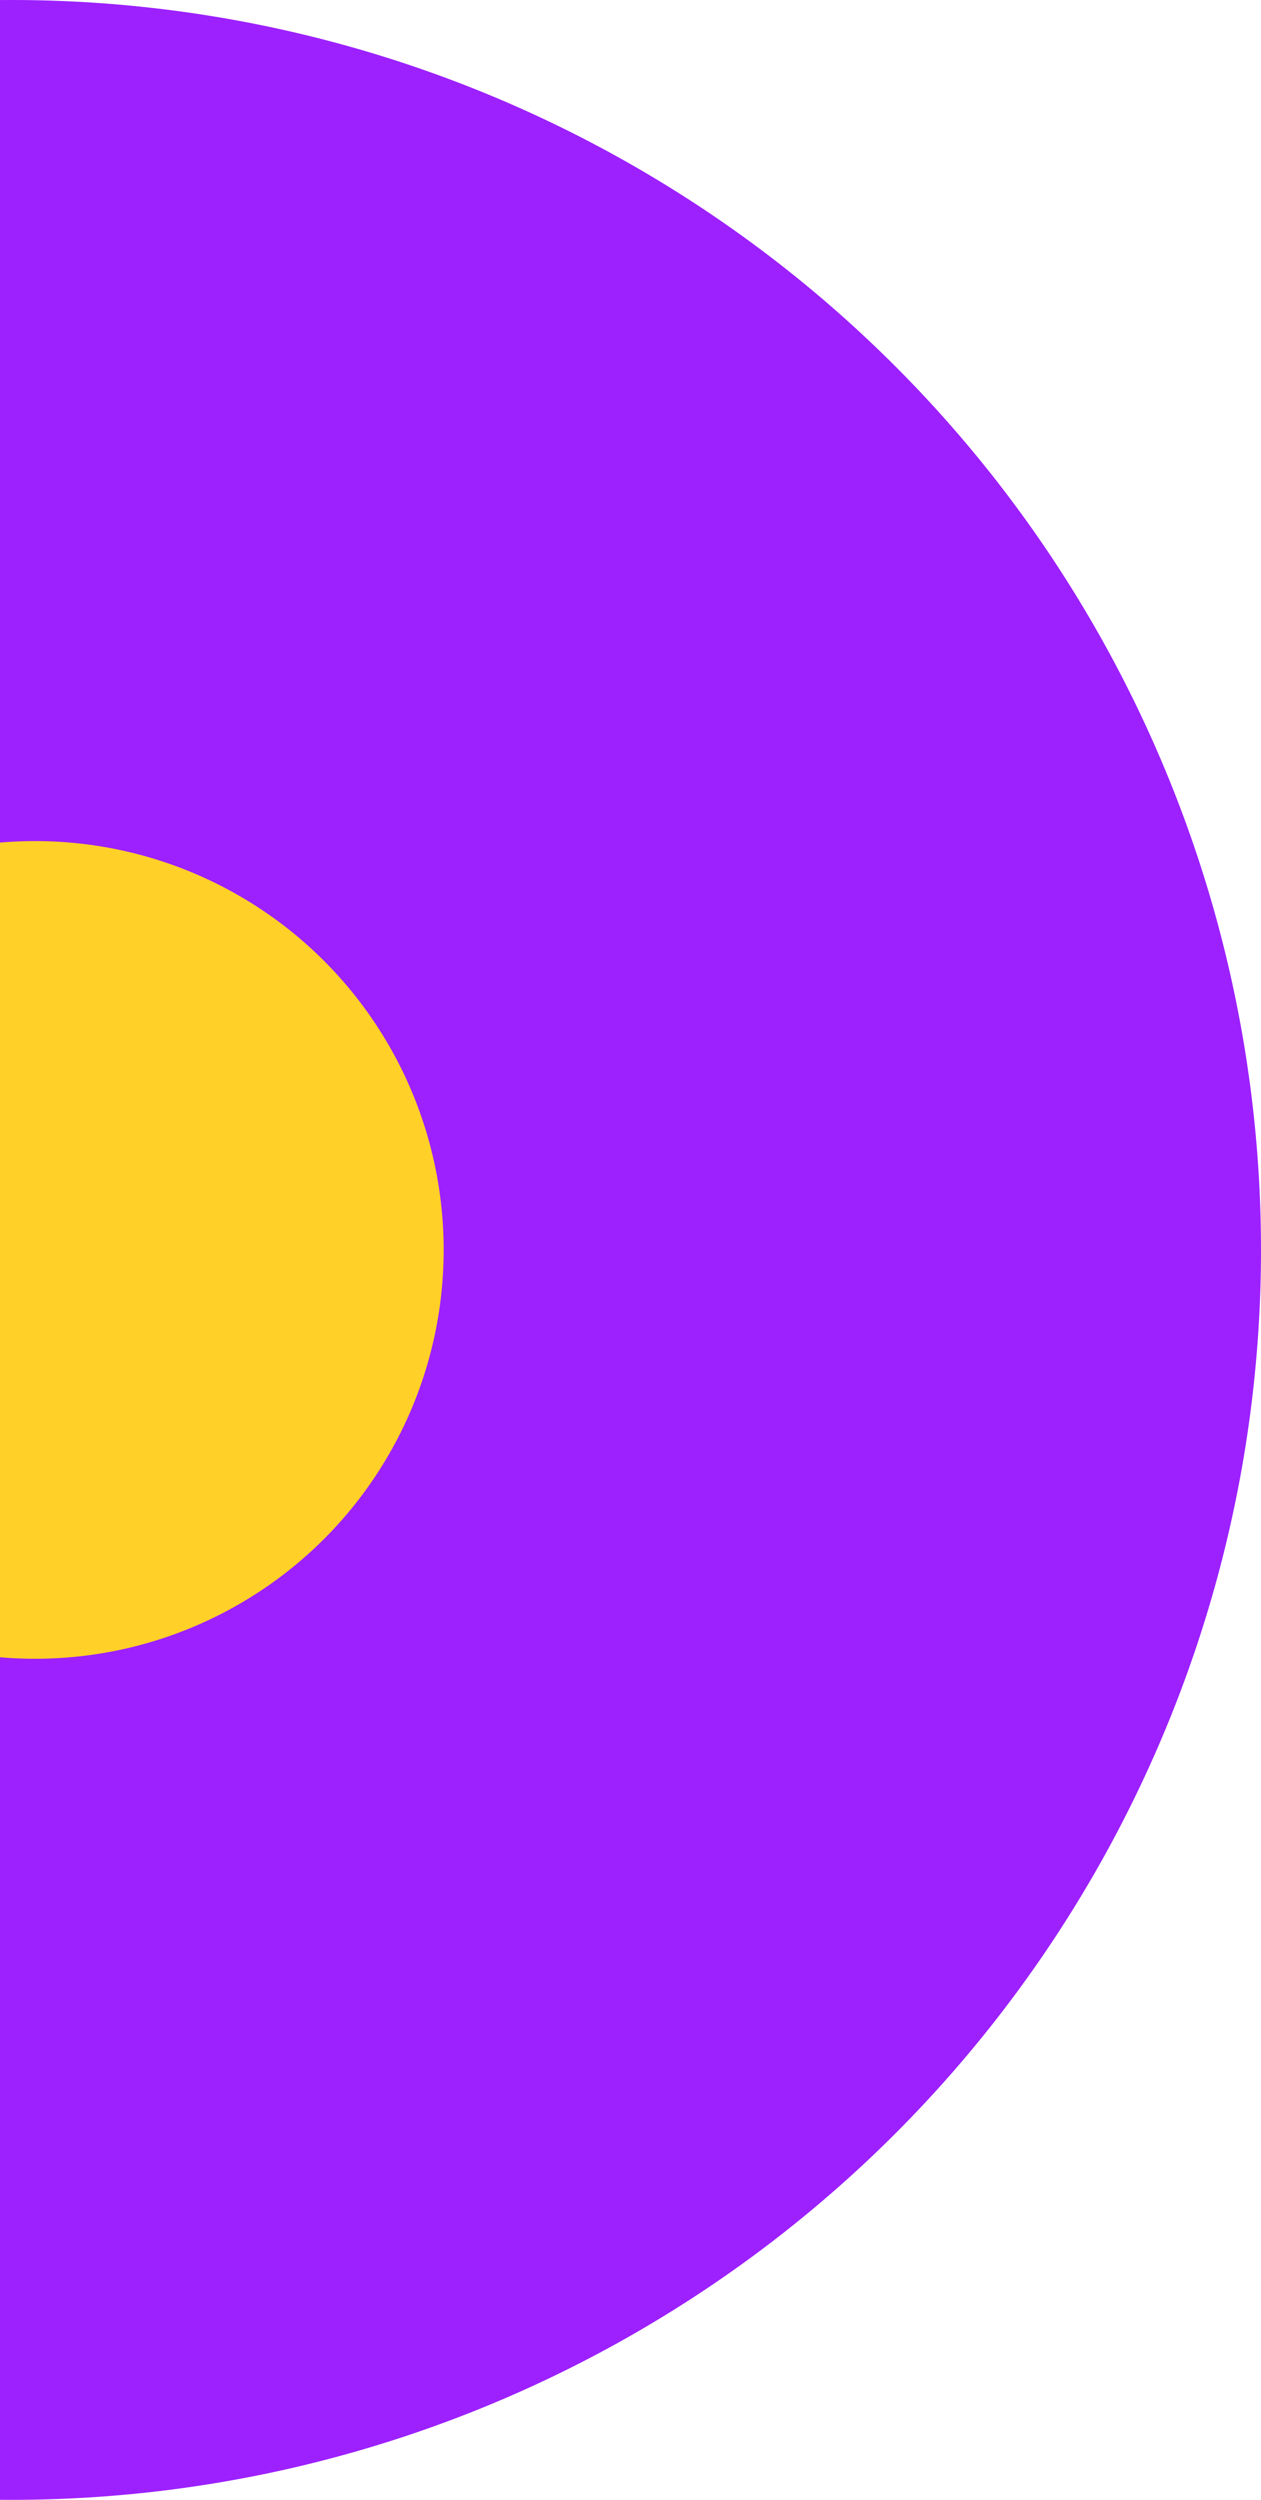 <svg width="54" height="107" viewBox="0 0 54 107" fill="none" xmlns="http://www.w3.org/2000/svg">
<circle cx="0.5" cy="53.5" r="53.5" fill="#9D20FF"/>
<circle cx="1.5" cy="53.5" r="17.5" fill="#FFD027"/>
</svg>
